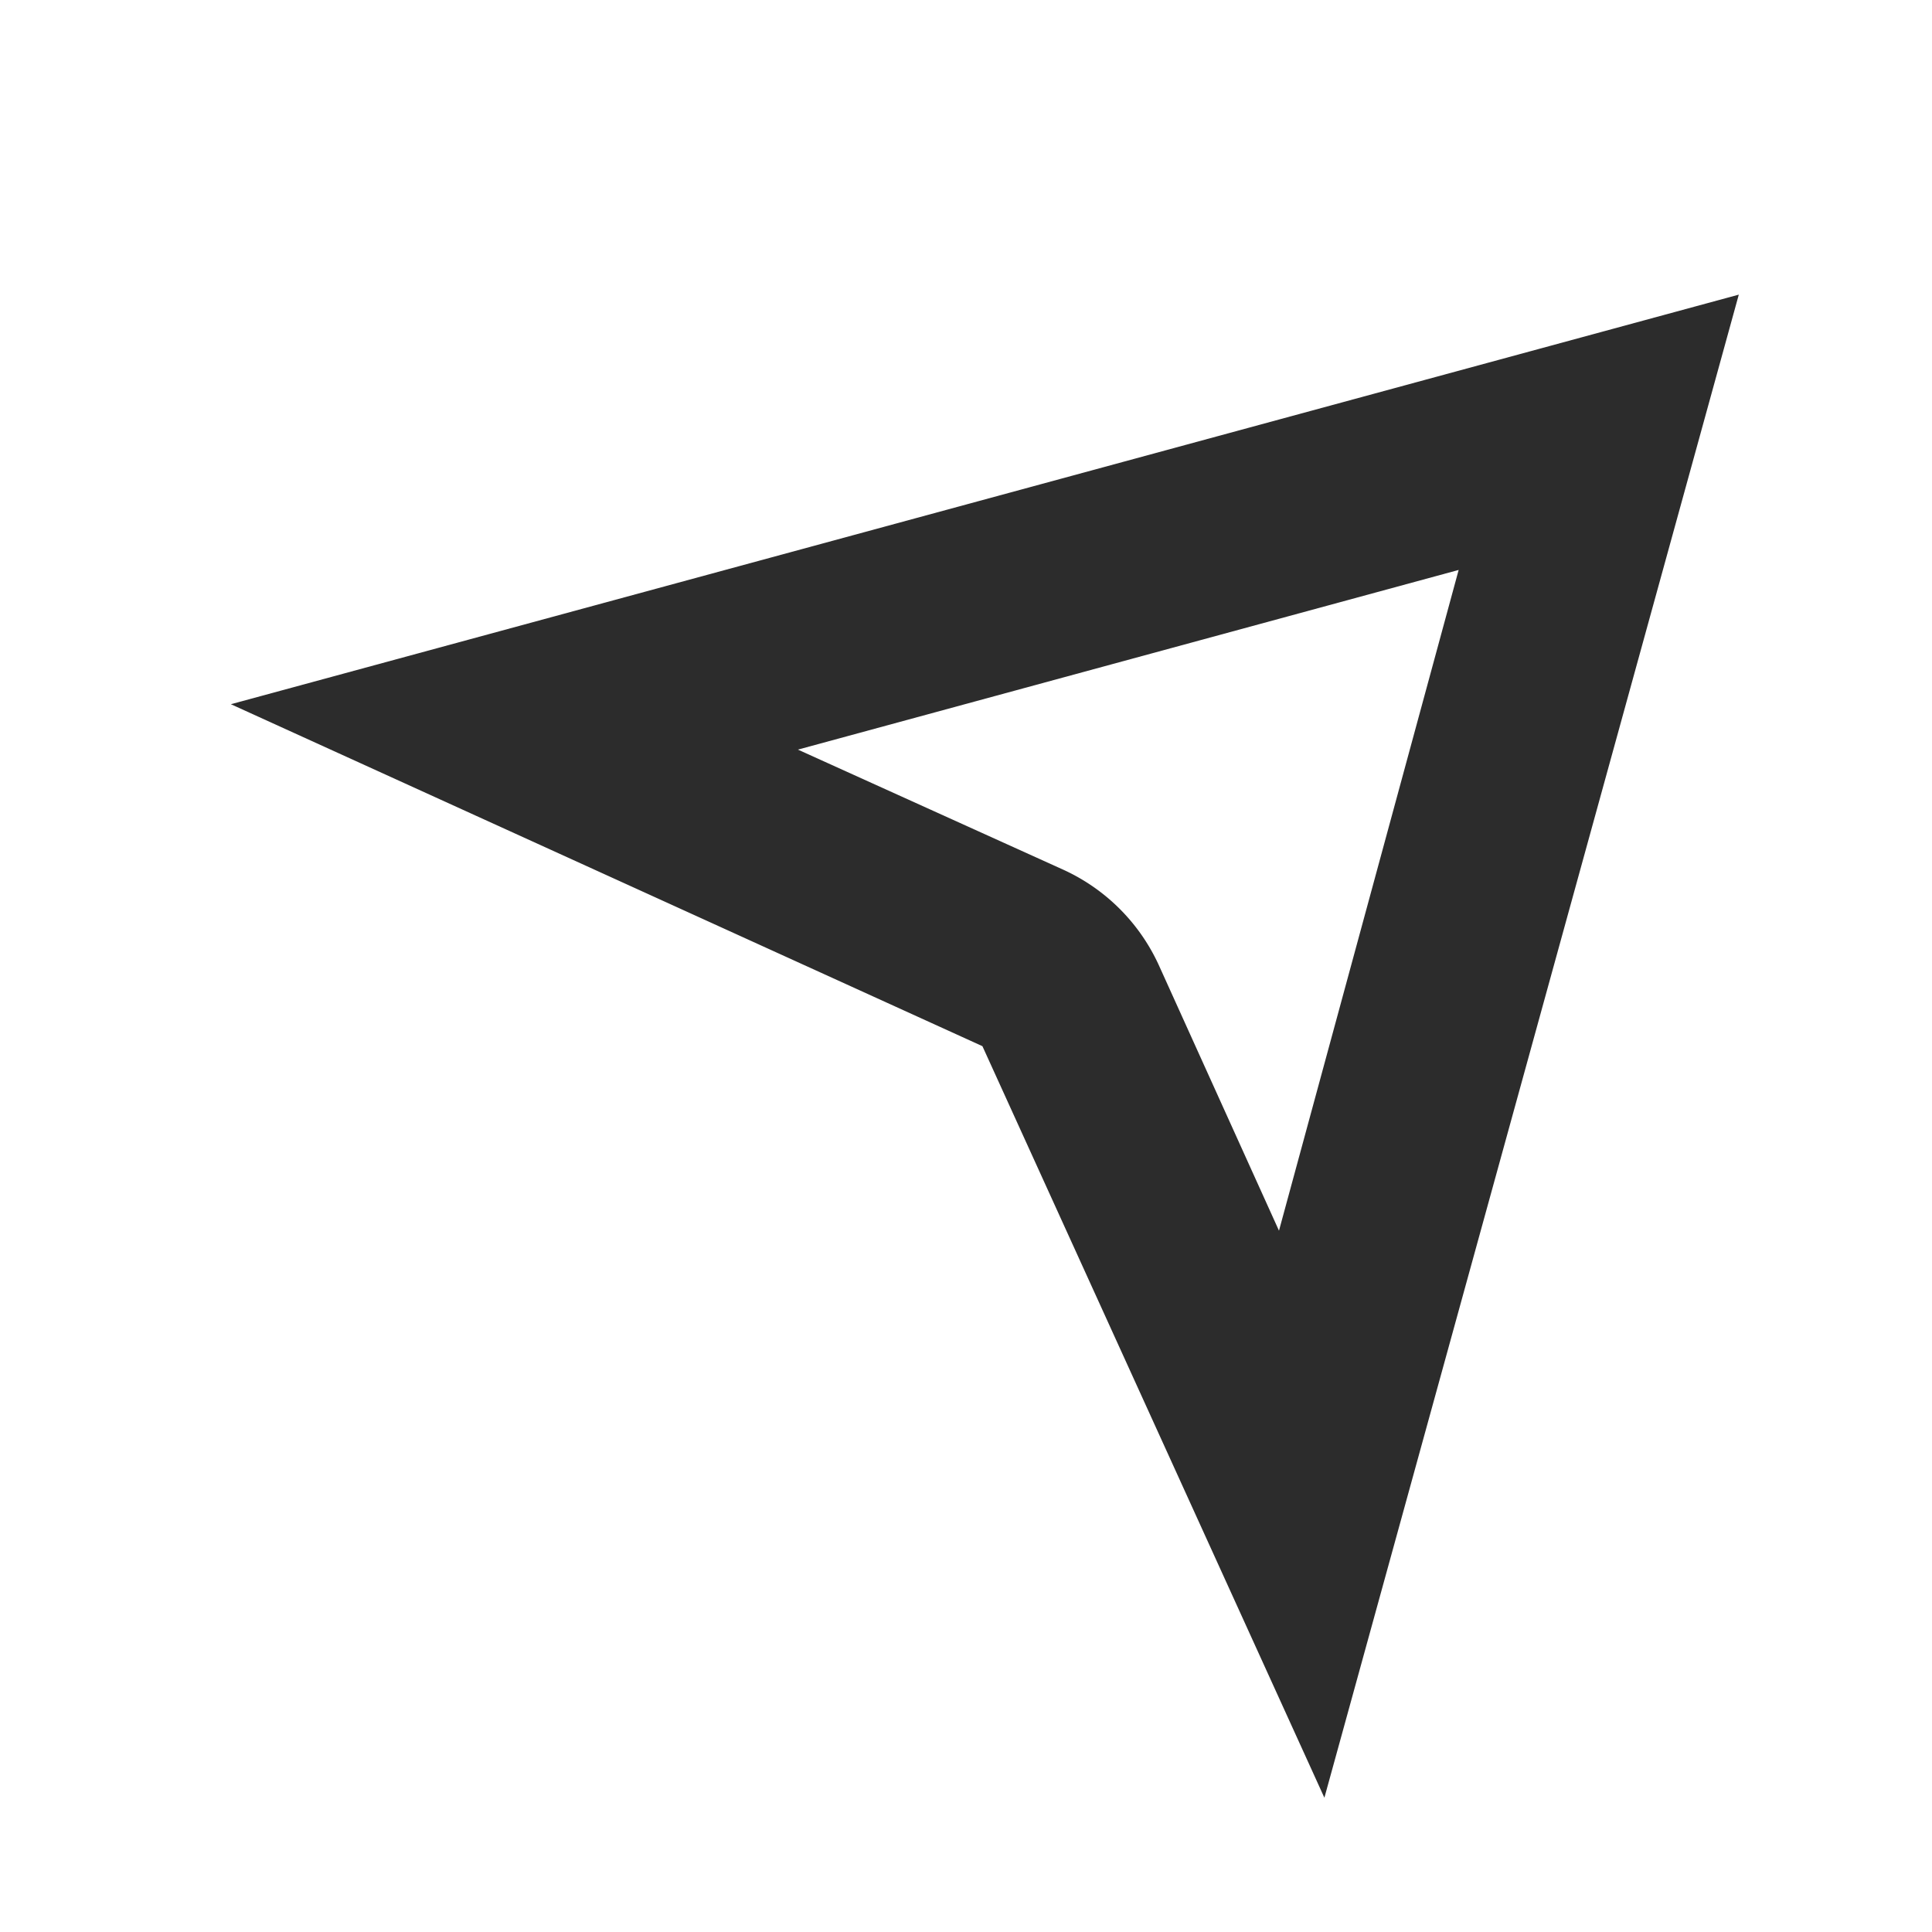 <?xml version="1.0" standalone="no"?><!DOCTYPE svg PUBLIC "-//W3C//DTD SVG 1.1//EN" "http://www.w3.org/Graphics/SVG/1.1/DTD/svg11.dtd"><svg class="icon" width="200px" height="200.00px" viewBox="0 0 1024 1024" version="1.1" xmlns="http://www.w3.org/2000/svg"><path fill="#2c2c2c" d="M773.12 302.08l-95.232 350.208L614.4 512a102.4 102.4 0 0 0-51.2-51.2L422.912 397.312 773.12 302.08M921.6 156.16L122.368 373.248l398.336 181.248 181.248 398.336L921.6 156.16z"  /></svg>